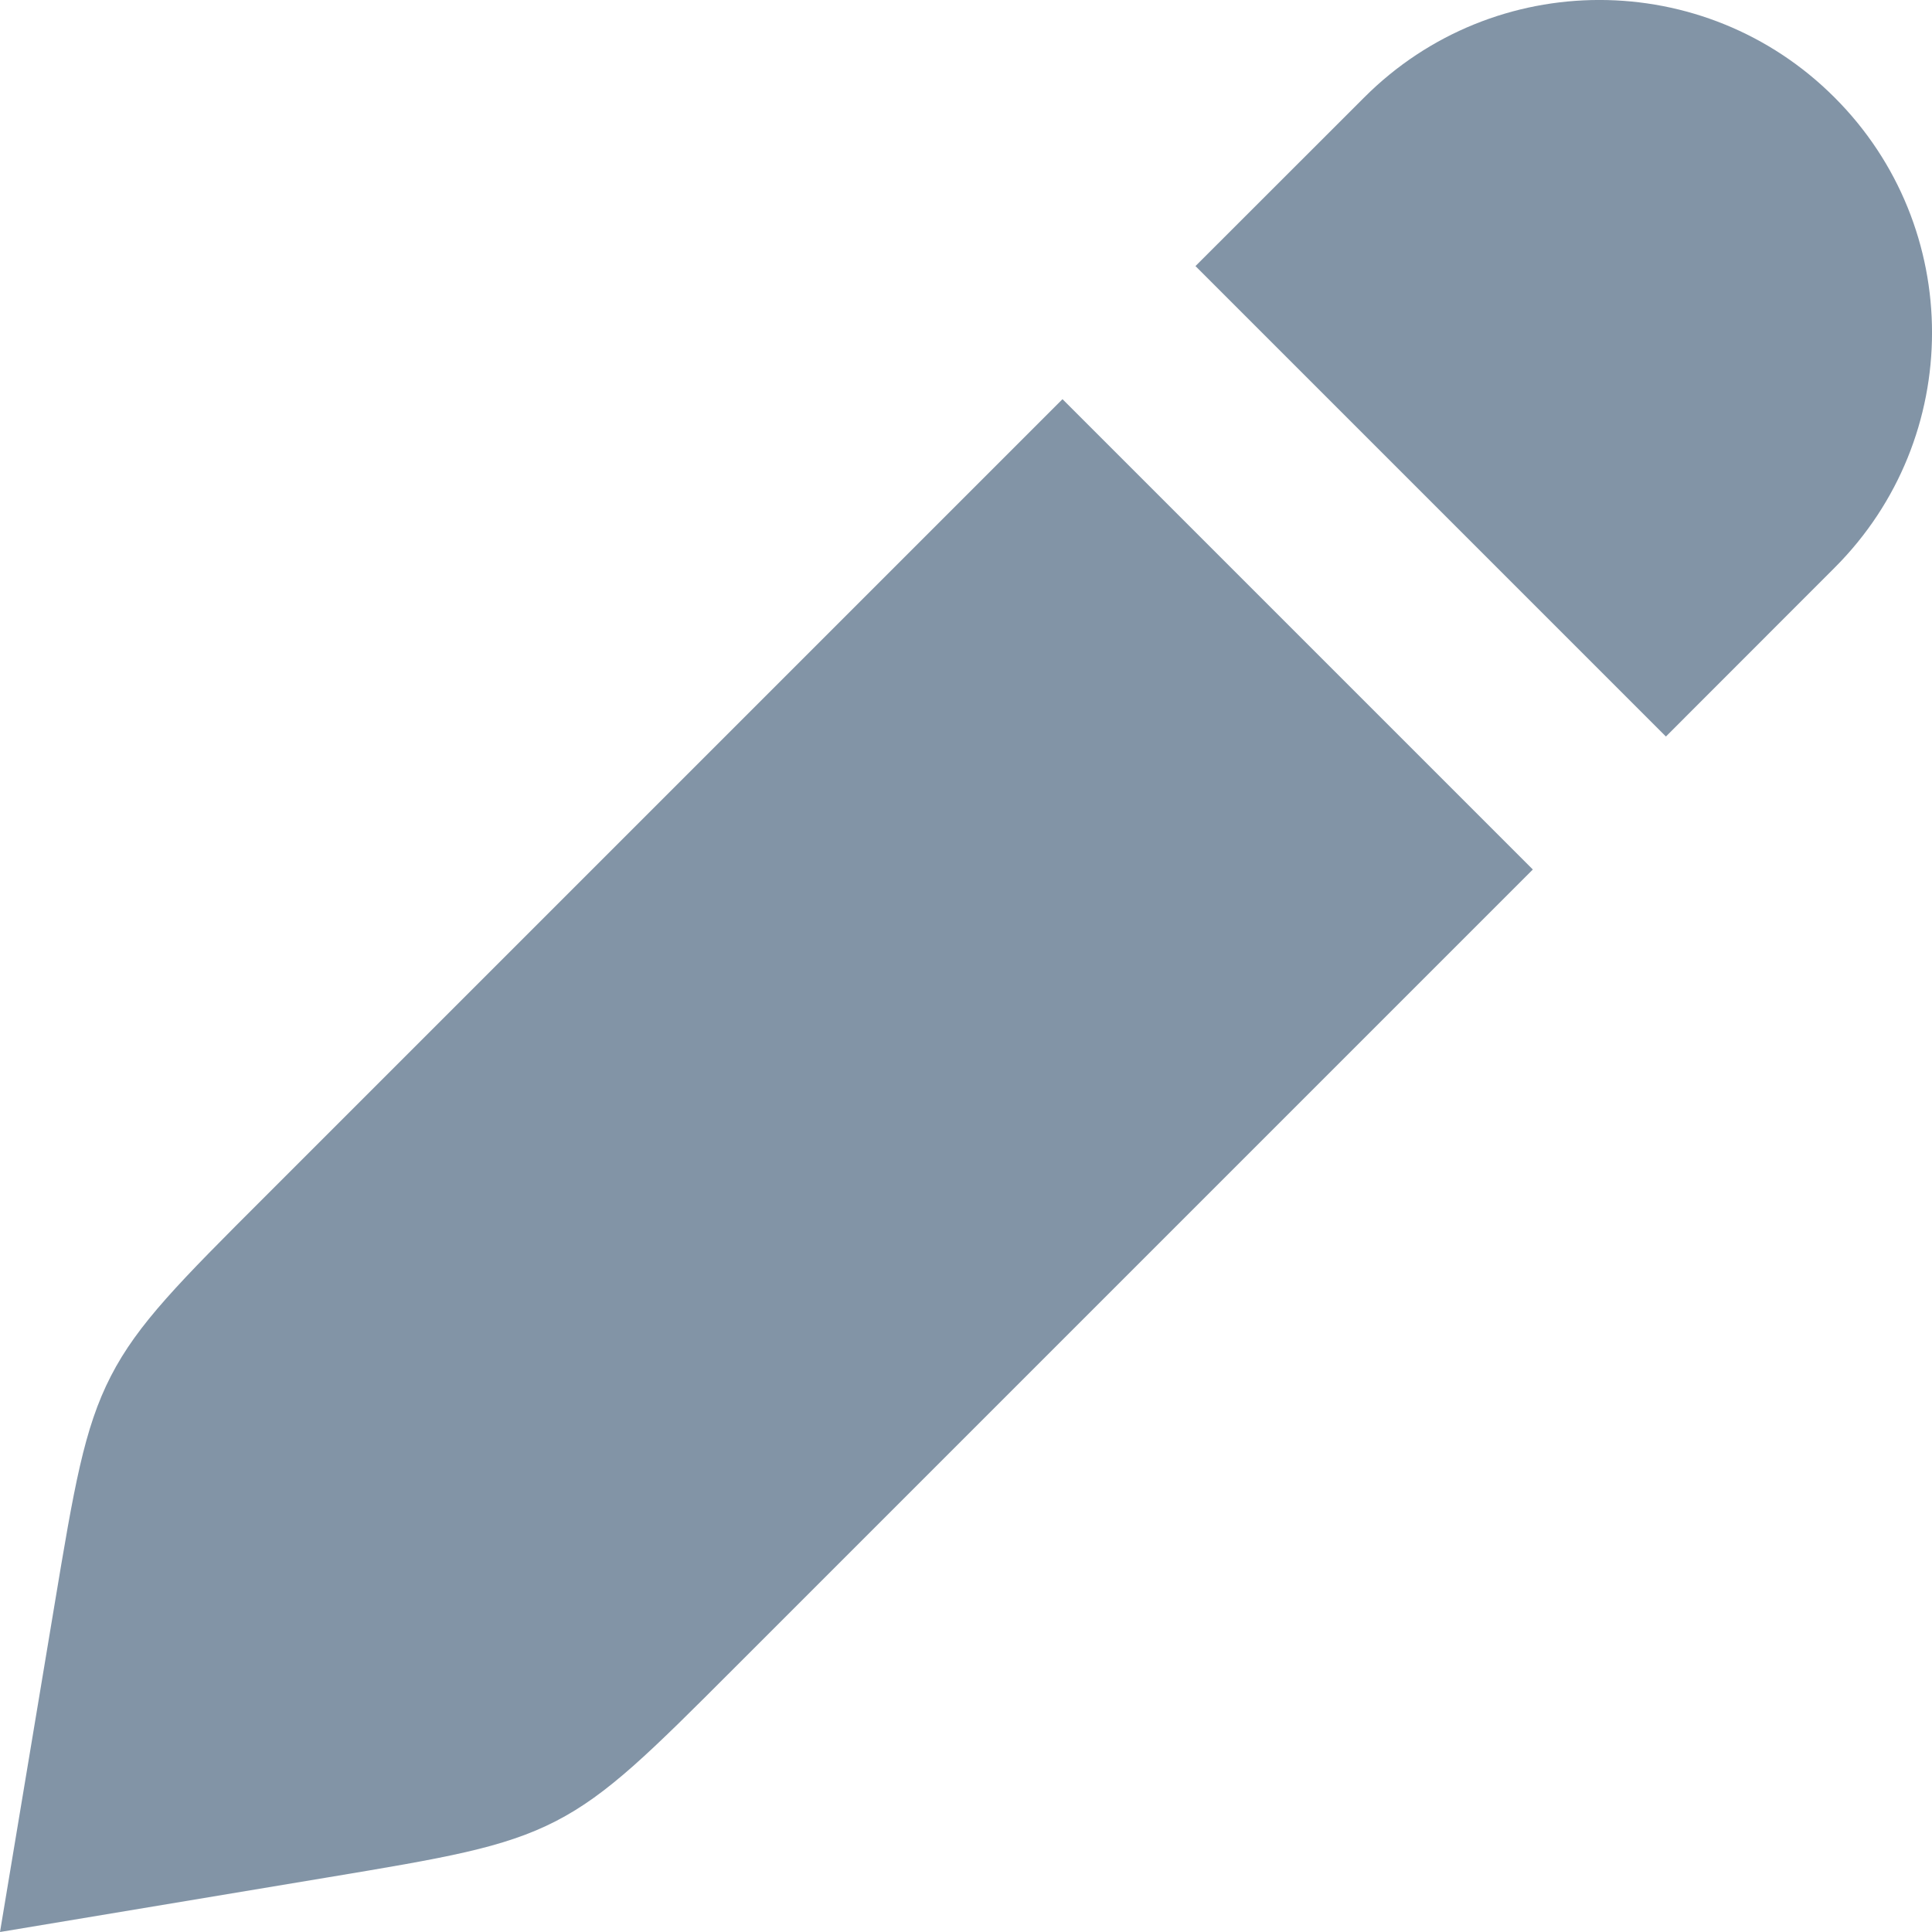 <svg width="18" height="18" viewBox="0 0 18 18" fill="none" xmlns="http://www.w3.org/2000/svg">
<path d="M0.507 14.957L0 18L3.043 17.493C4.142 17.31 4.691 17.218 5.179 16.967C5.666 16.716 6.06 16.323 6.848 15.534L14.281 8.101C14.281 8.101 14.281 8.101 14.281 8.101L9.899 3.719L2.466 11.152C1.677 11.94 1.283 12.334 1.033 12.821C0.782 13.309 0.69 13.858 0.507 14.957Z" fill="#072A4F" fill-opacity="0.5"/>
<path d="M11.138 2.479L15.521 6.862C15.521 6.862 15.521 6.862 15.521 6.862L17.092 5.29C18.303 4.08 18.303 2.118 17.092 0.908C15.882 -0.303 13.92 -0.303 12.71 0.908L11.138 2.479Z" fill="#072A4F" fill-opacity="0.5"/>
</svg>

